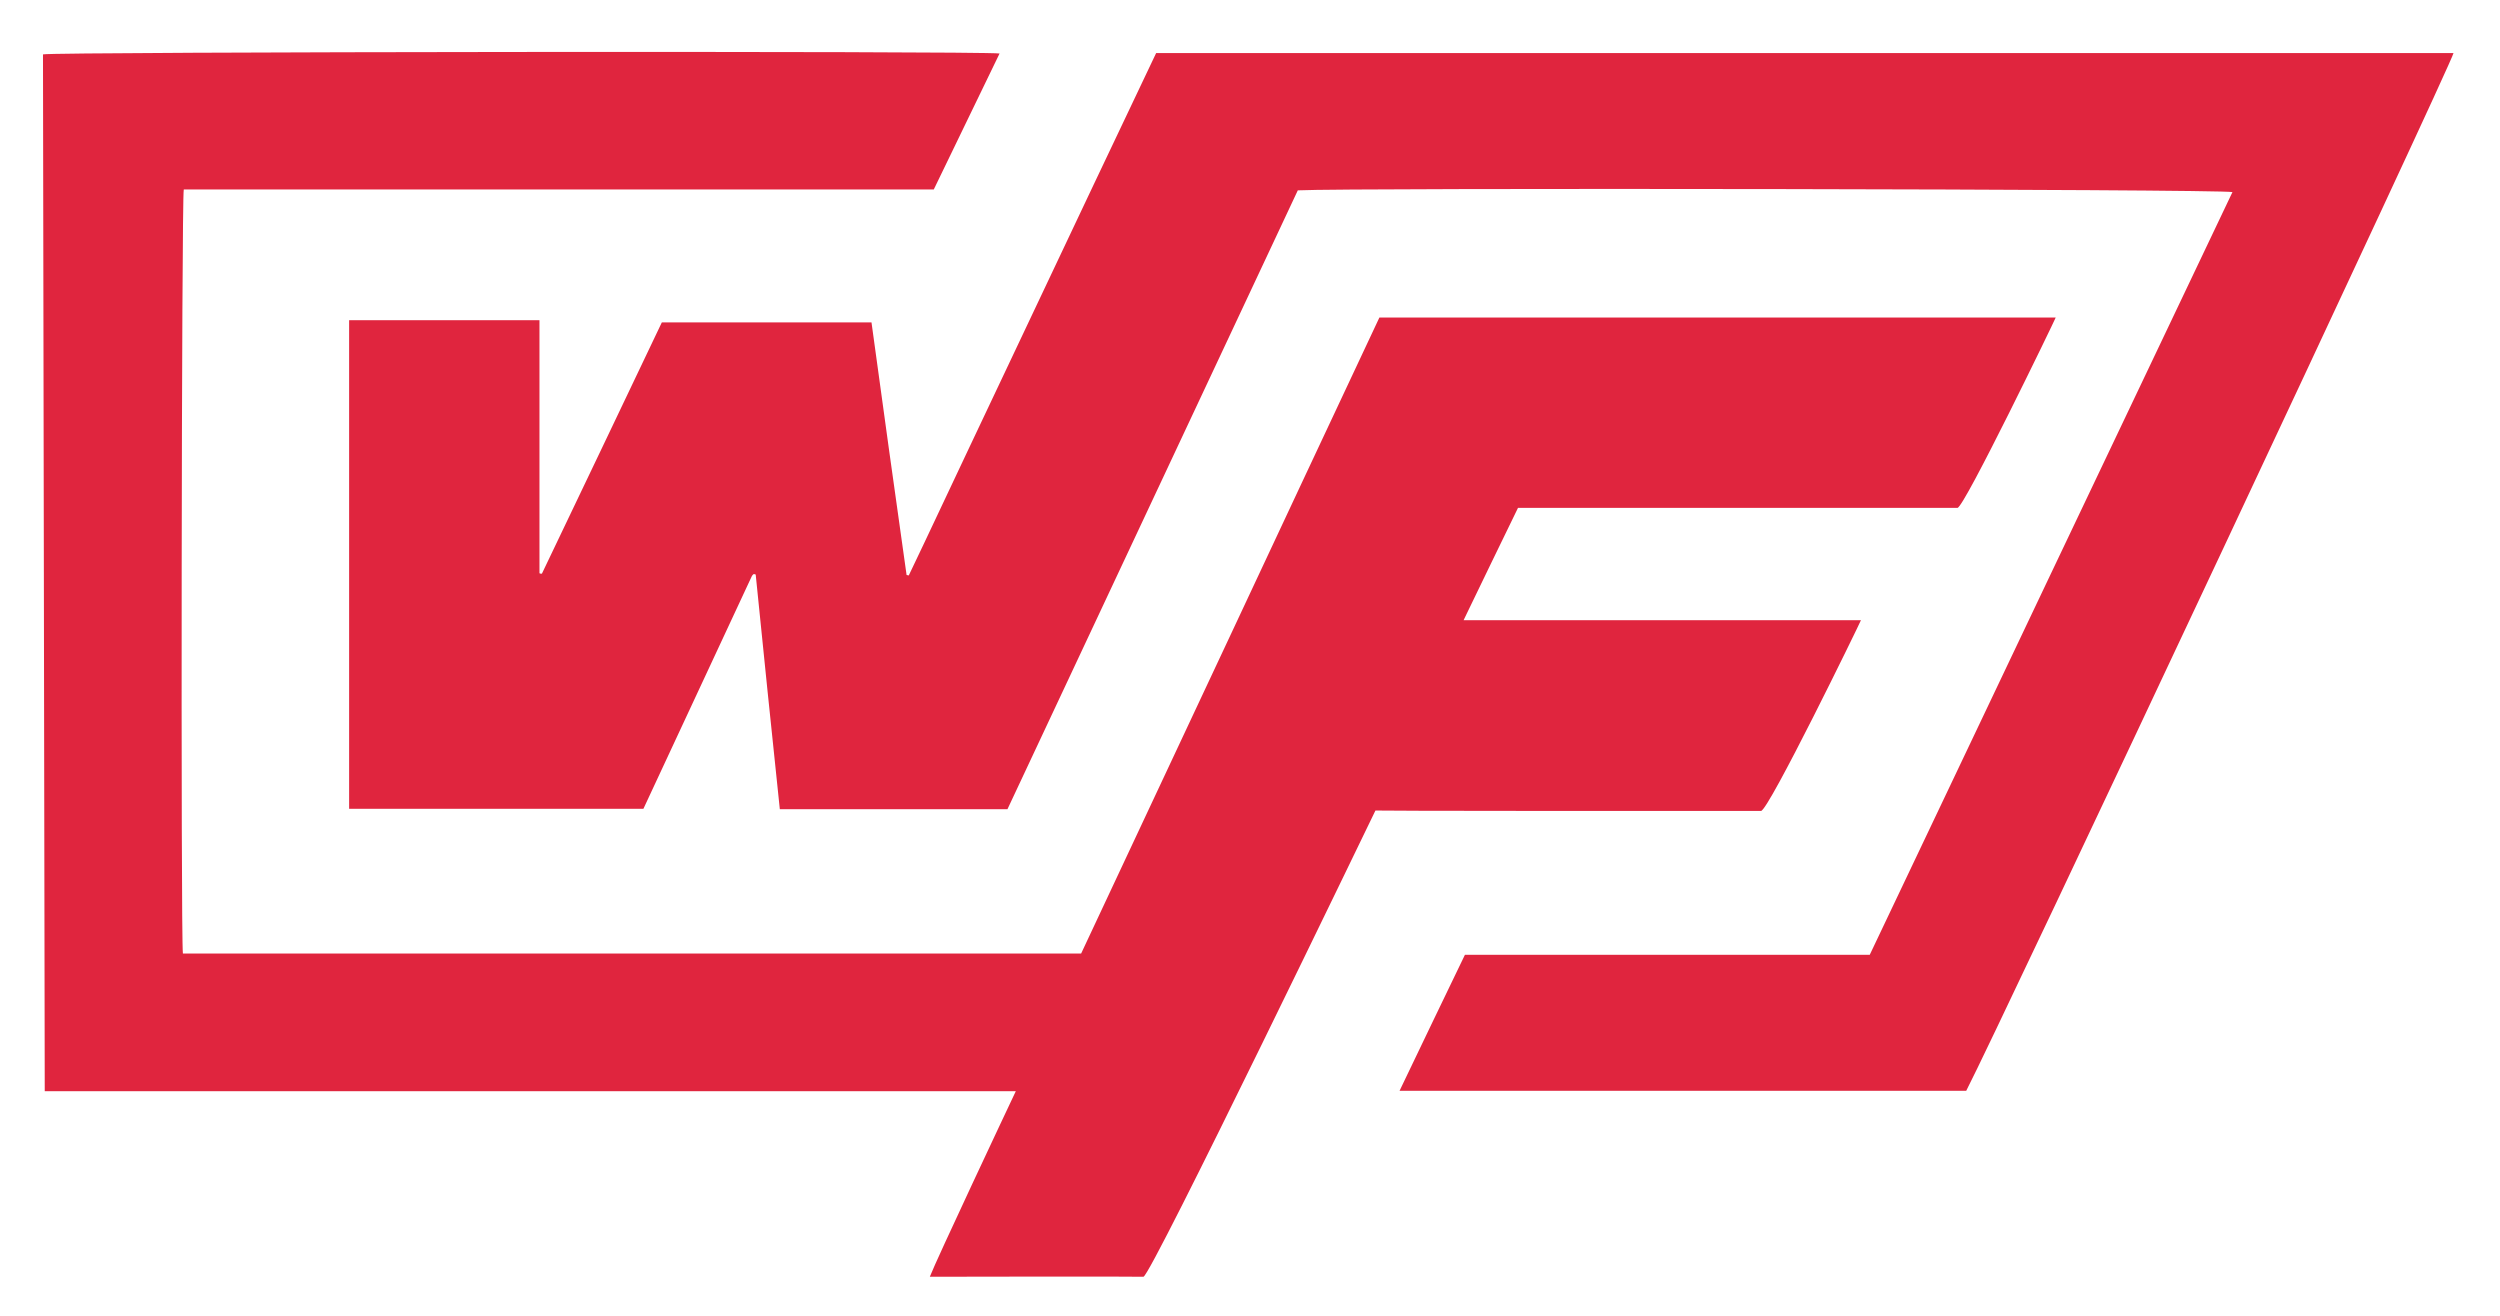 <?xml version="1.0" encoding="utf-8"?>
<!-- Generator: Adobe Illustrator 21.0.2, SVG Export Plug-In . SVG Version: 6.00 Build 0)  -->
<svg version="1.1" id="圖層_1" xmlns="http://www.w3.org/2000/svg" xmlns:xlink="http://www.w3.org/1999/xlink" x="0px" y="0px"
	 viewBox="0 0 570 300" style="enable-background:new 0 0 570 300;" xml:space="preserve">
<style type="text/css">
	.st0{fill:#E0253E;}
</style>
<path class="st0" d="M401.5,184.9c1.7,0,22.4-42.5,22.8-43.5c-10.4,0-80.2,0-90.6,0c4.3-8.9,8.3-17.2,12.4-25.6
	c1.2,0,85.3,0,100.2,0c1.5,0,22.2-42.8,22.4-43.4H314.5c-11.3,24.1-22.7,48.3-34,72.5c-11.4,24.2-22.7,48.5-34,72.5H41.7
	c-0.5-4.3-0.3-172.1,0.2-174.2h171c5-10.4,10-20.6,15-31c-4.2-0.6-216.1-0.4-218.1,0.2c0.1,78.7,0.3,157.4,0.4,236.4h221.4
	c-1.8,3.8-18.1,38.4-19.6,42.3c1.4,0,46.2-0.1,48.7,0c1.6,0.1,52.5-105.5,52.9-106.3C314.8,184.9,373.3,184.9,401.5,184.9z
	 M263.6,12.1c-4.8,10.1-9.5,20-14.2,29.9s-9.4,19.9-14.1,29.8c-4.7,9.9-9.4,19.9-14.1,29.8c-4.7,9.9-9.3,19.8-14,29.6
	c-0.2,0-0.3-0.1-0.5-0.1c-2.7-19.2-5.4-38.4-8-57.6h-47.8c-9.1,19.1-18.2,38.2-27.3,57.2c0,0.1-0.1,0.1-0.2,0.1s-0.2,0-0.4-0.1V73
	H79.6v111.4h67.1c8.3-17.8,16.5-35.4,24.7-53c0.1-0.2,0.2-0.3,0.3-0.4c0.1-0.1,0.1-0.1,0.2-0.1c0.1,0,0.2,0,0.4,0.1
	c1.8,17.8,3.6,35.5,5.5,53.5h51.9c22.1-47.1,44.2-94.2,66.2-141.1c11.8-0.6,210.6-0.3,213.1,0.4c-27.6,58-55.2,116-82.7,173.9H334
	c-5,10.3-9.9,20.6-14.9,31h129.2C455.9,234,559.1,14.3,559.4,12.1H263.6z"/>
</svg>
